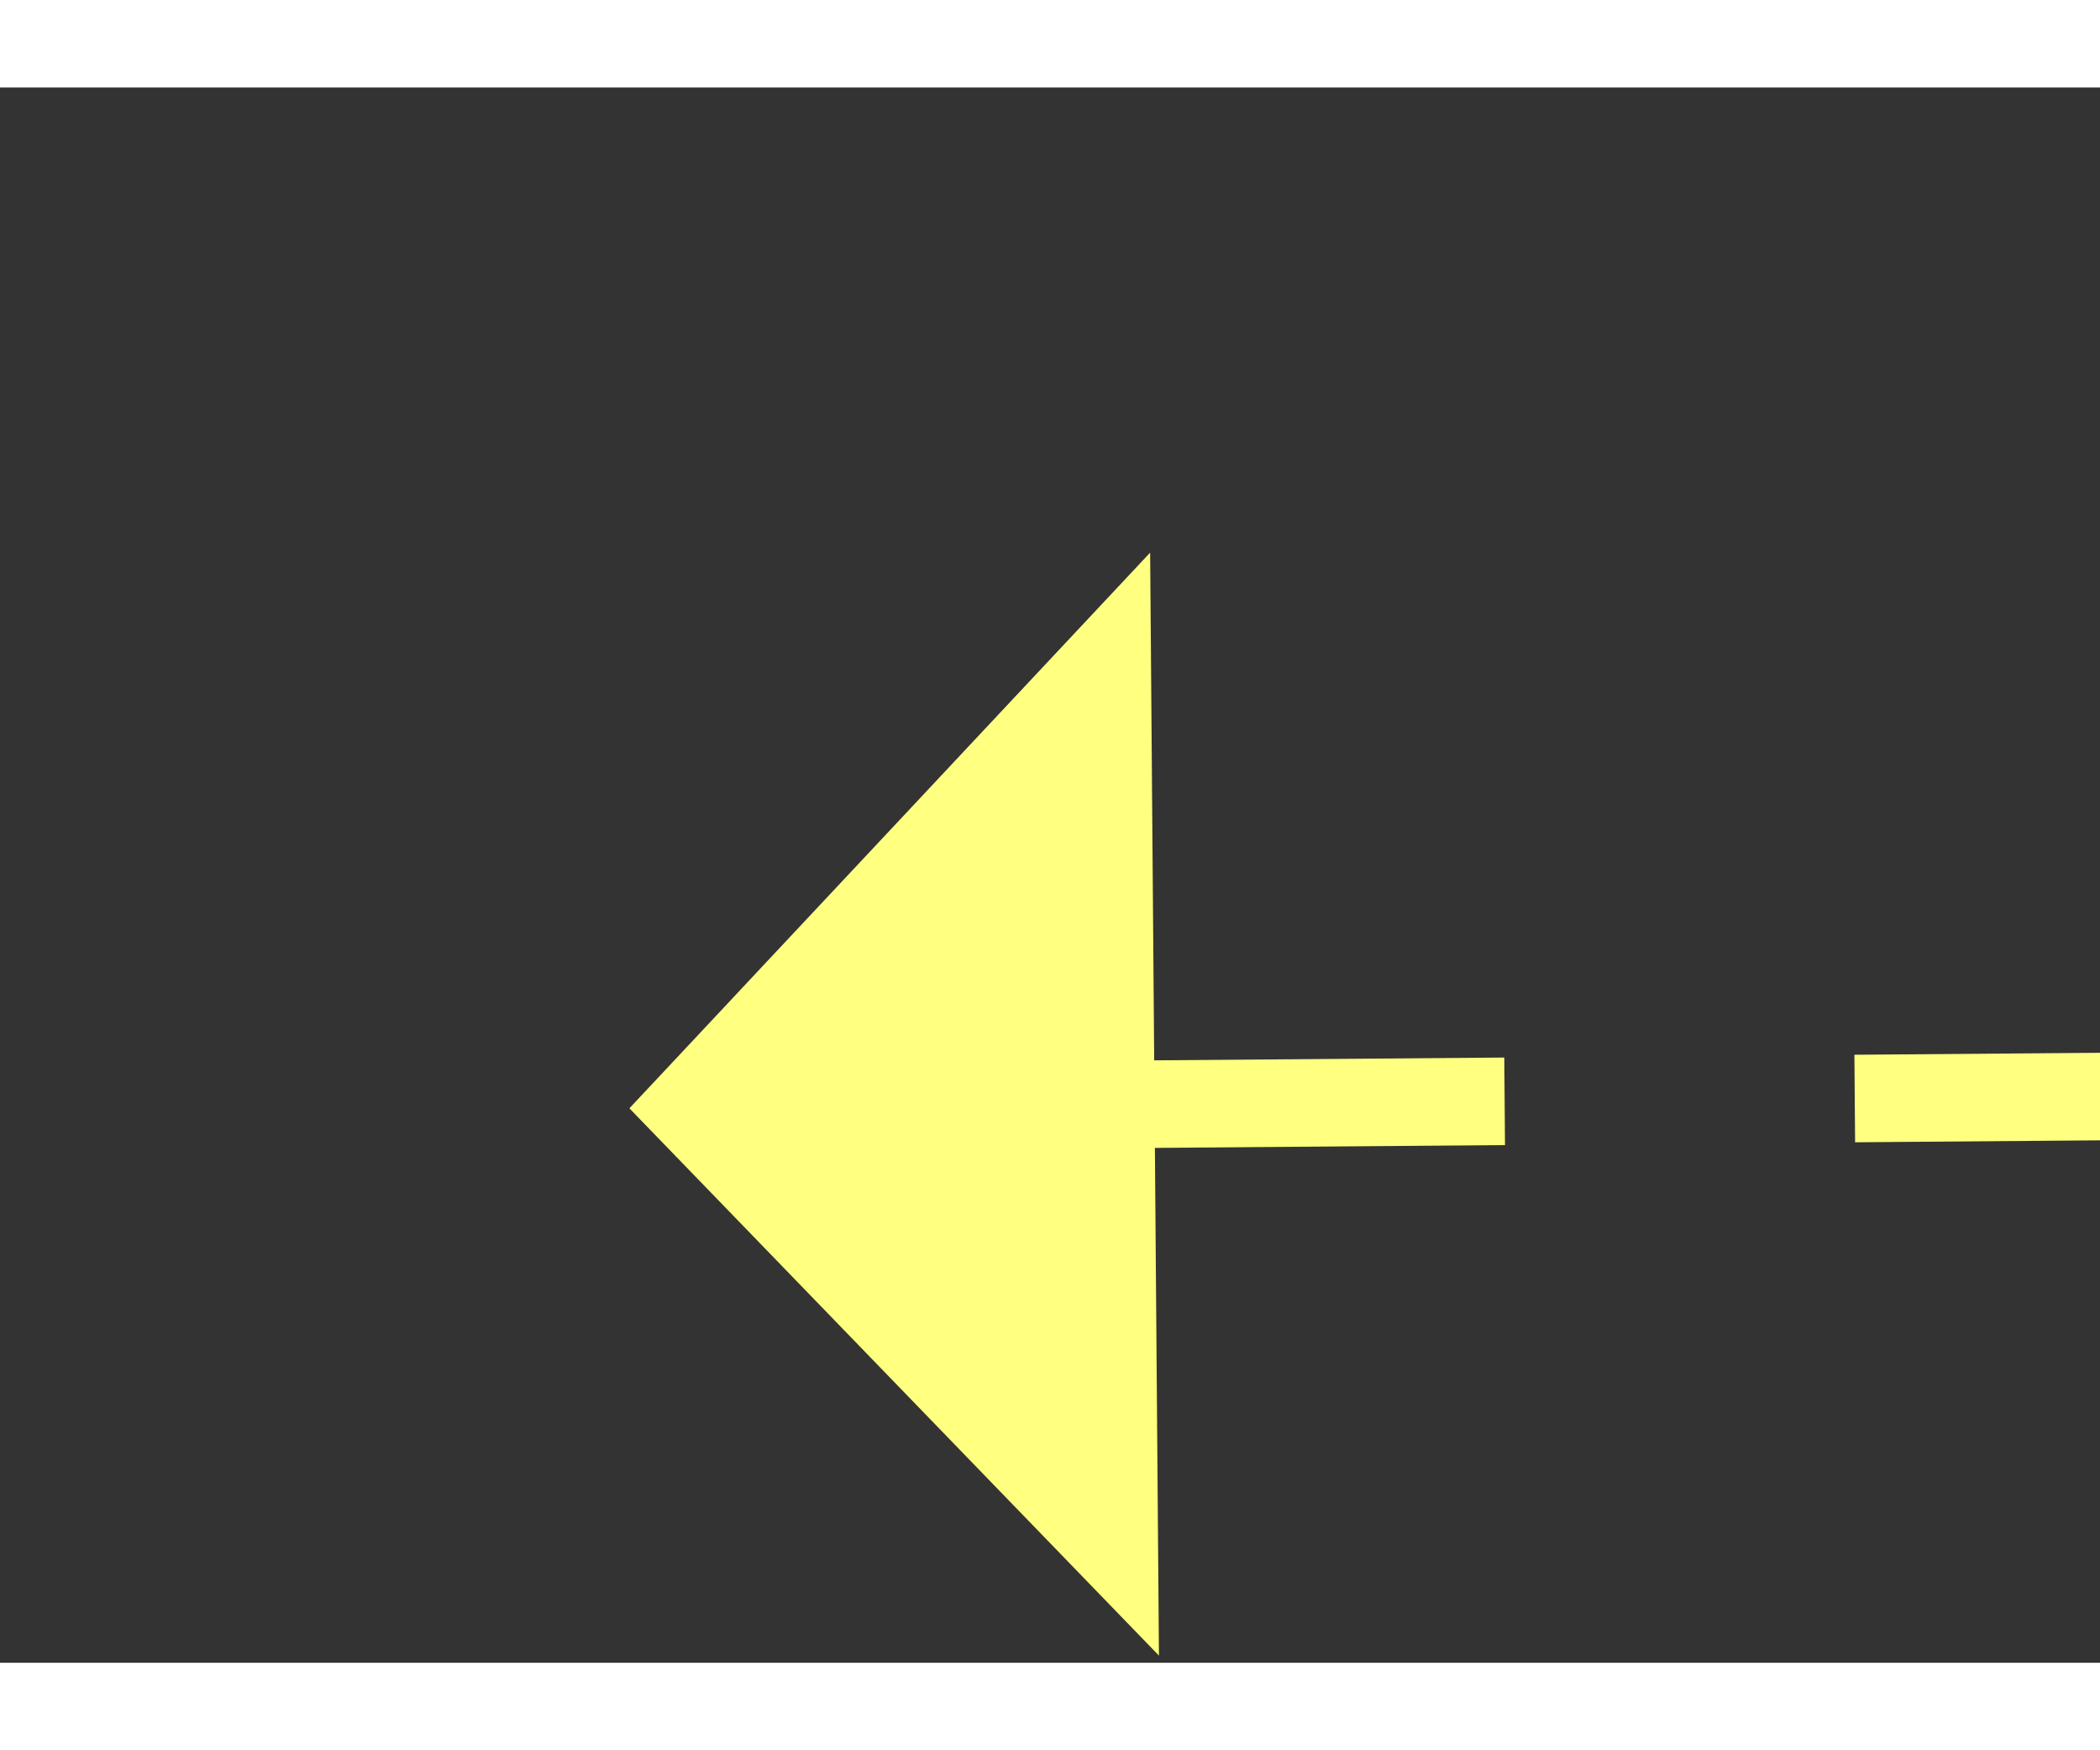 ﻿<?xml version="1.0" encoding="utf-8"?>
<svg version="1.1" xmlns:xlink="http://www.w3.org/1999/xlink" width="24px" height="20px" preserveAspectRatio="xMinYMid meet" viewBox="746 6549  24 18" xmlns="http://www.w3.org/2000/svg">
  <rect x="746" y="6549" width="24" height="18" fill="#333333" stroke="none"/>
  <g transform="matrix(0.999 -0.052 0.052 0.999 -342.18 48.658 )">
    <path d="M 875 6566.8  L 881 6560.5  L 875 6554.2  L 875 6566.8  Z " fill-rule="nonzero" fill="#ffff80" stroke="none" transform="matrix(-0.999 -0.044 0.044 -0.999 1346.578 13150.534 )" />
    <path d="M 754 6560.5  L 876 6560.5  " stroke-width="1" stroke-dasharray="9,4" stroke="#ffff80" fill="none" transform="matrix(-0.999 -0.044 0.044 -0.999 1346.578 13150.534 )" />
  </g>
</svg>